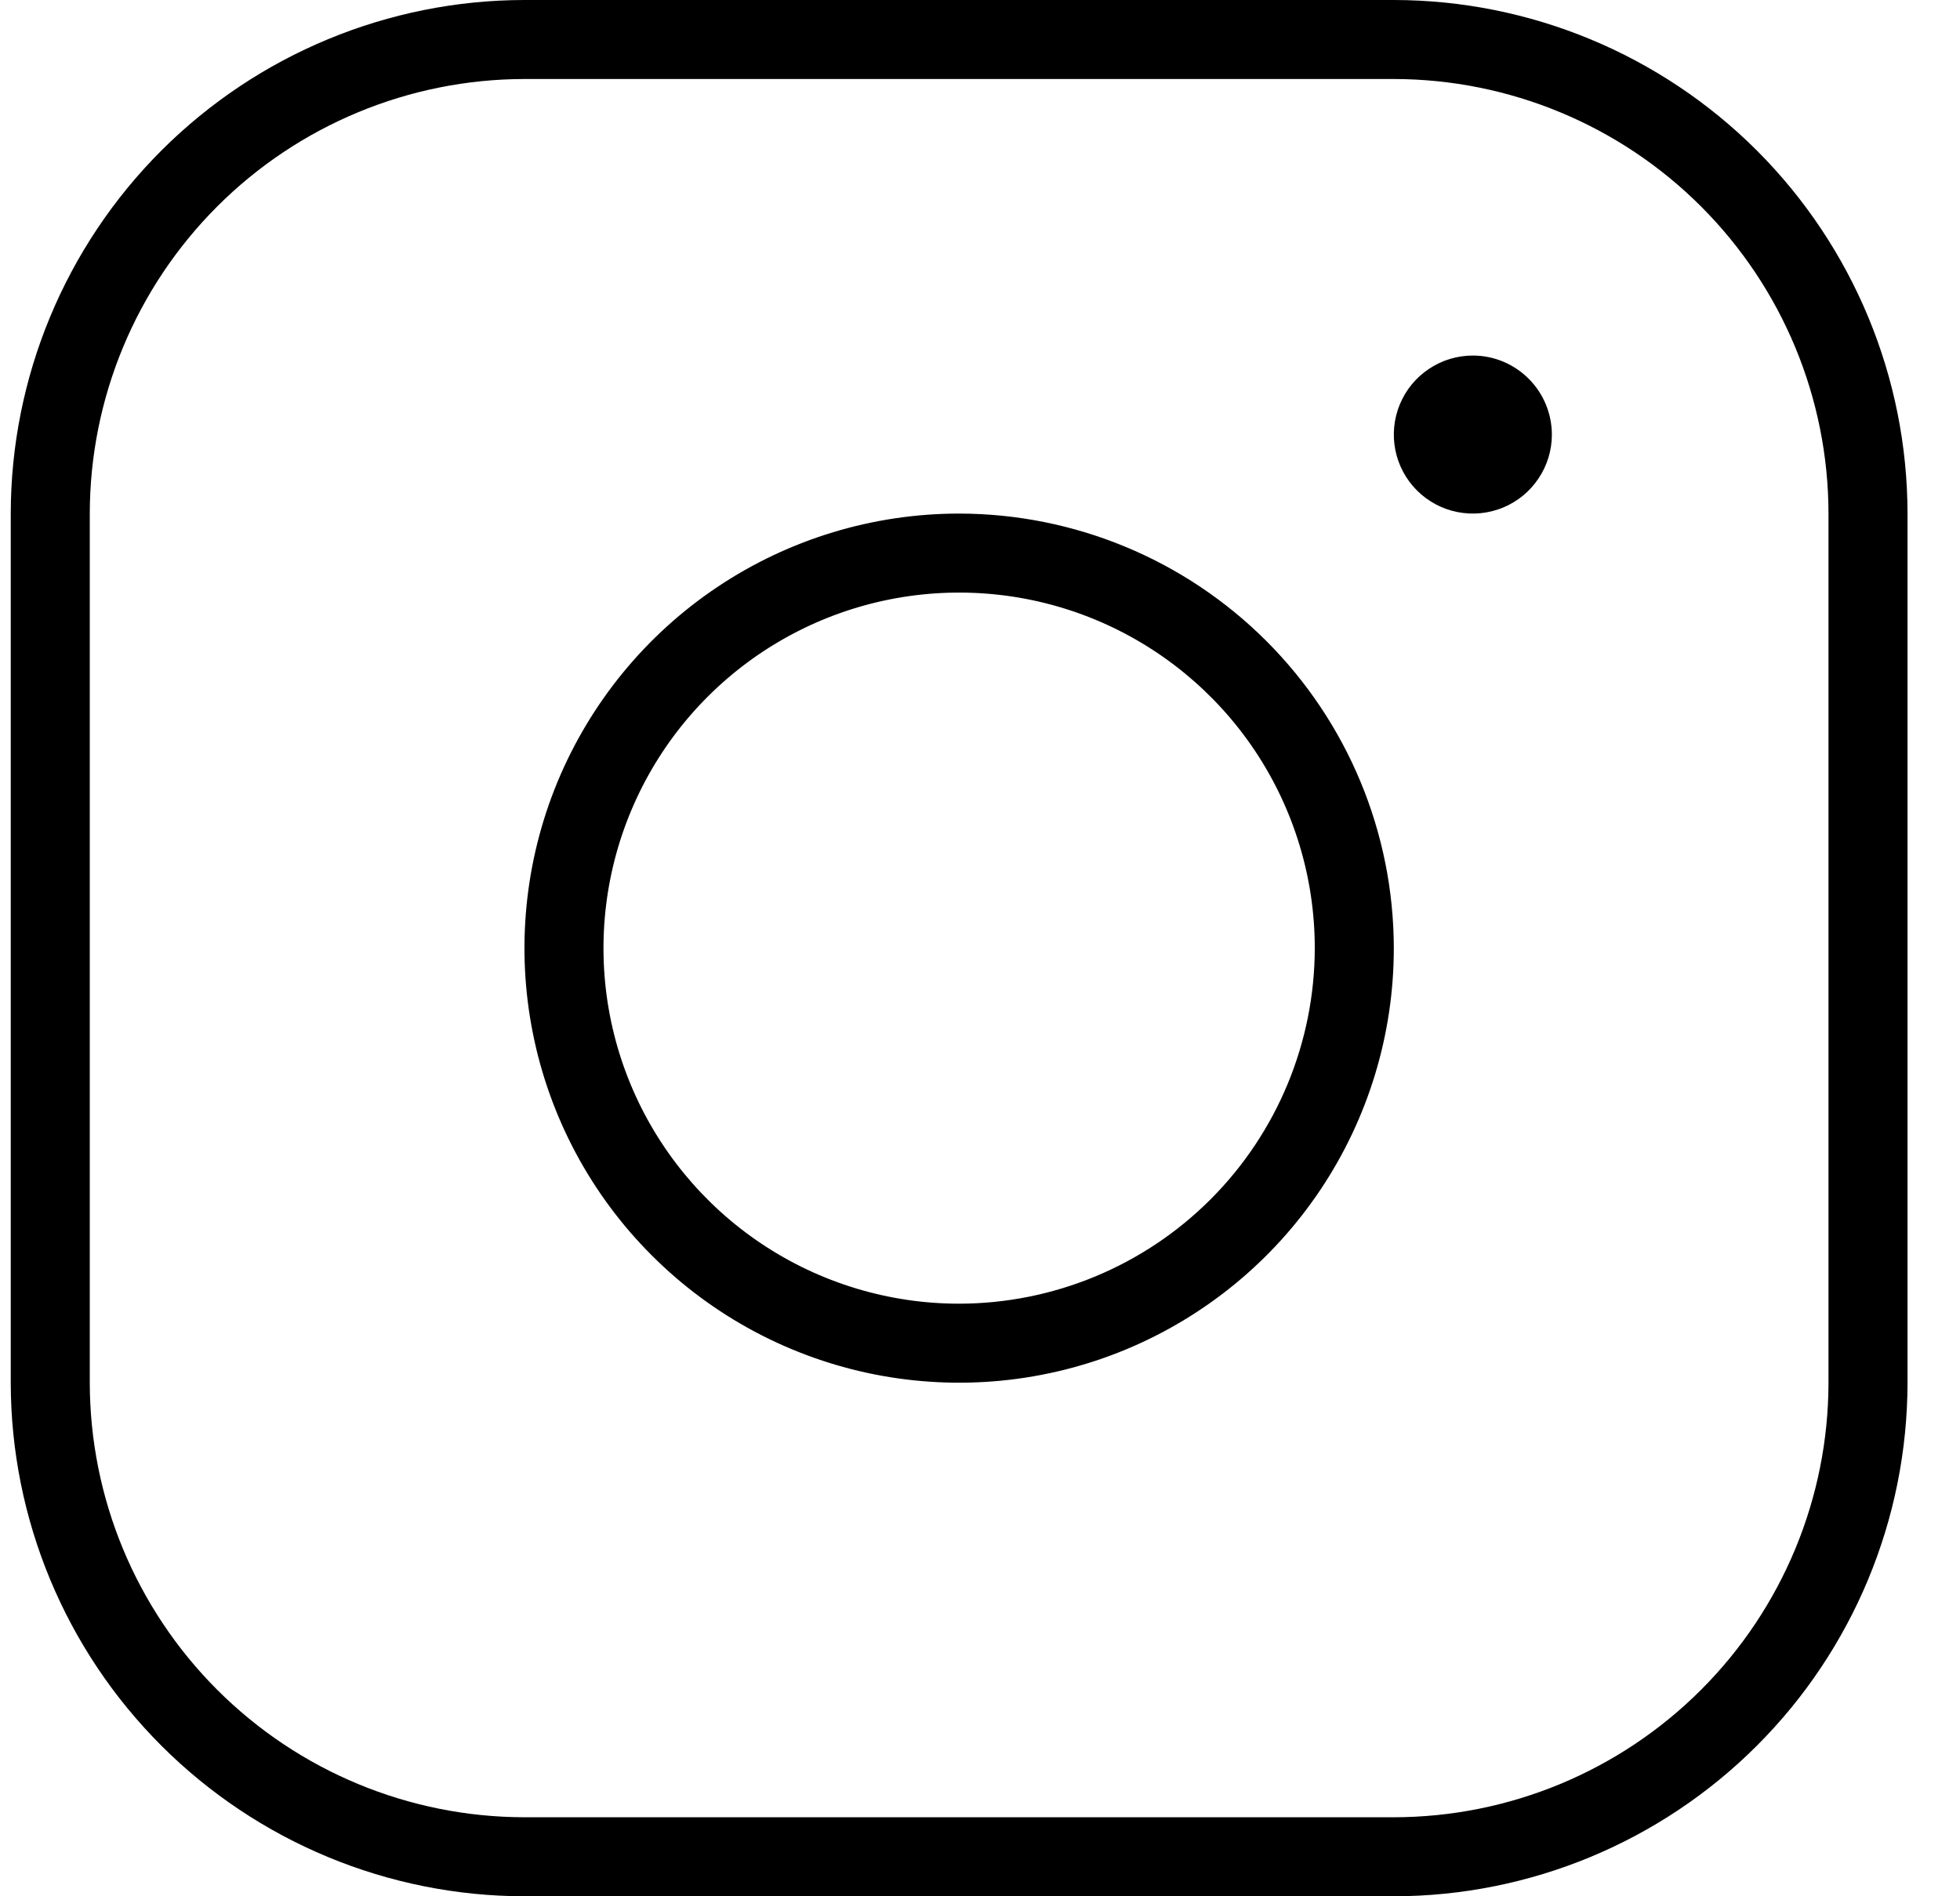 <svg width="31" height="30" viewBox="0 0 31 30" fill="none" xmlns="http://www.w3.org/2000/svg">
<g clip-path="url(#clip0_8_521)">
<path d="M15.17 8.125C13.81 8.125 12.481 8.528 11.35 9.284C10.22 10.039 9.339 11.113 8.818 12.369C8.298 13.625 8.162 15.008 8.427 16.341C8.692 17.675 9.347 18.9 10.309 19.861C11.27 20.823 12.495 21.478 13.829 21.743C15.162 22.008 16.545 21.872 17.801 21.352C19.057 20.831 20.131 19.95 20.886 18.82C21.642 17.689 22.045 16.36 22.045 15C22.043 13.177 21.318 11.43 20.029 10.141C18.74 8.852 16.993 8.127 15.17 8.125ZM15.17 20.625C14.057 20.625 12.97 20.295 12.045 19.677C11.12 19.059 10.399 18.18 9.973 17.153C9.547 16.125 9.436 14.994 9.653 13.903C9.87 12.812 10.406 11.809 11.192 11.023C11.979 10.236 12.981 9.7 14.072 9.483C15.164 9.266 16.295 9.377 17.323 9.803C18.35 10.229 19.229 10.95 19.847 11.875C20.465 12.8 20.795 13.887 20.795 15C20.793 16.491 20.2 17.921 19.145 18.976C18.091 20.03 16.661 20.623 15.17 20.625ZM22.045 0H8.295C6.141 0.002 4.076 0.859 2.552 2.382C1.029 3.906 0.172 5.971 0.17 8.125V21.875C0.172 24.029 1.029 26.094 2.552 27.617C4.076 29.141 6.141 29.998 8.295 30H22.045C24.199 29.998 26.264 29.141 27.788 27.617C29.311 26.094 30.168 24.029 30.17 21.875V8.125C30.168 5.971 29.311 3.906 27.788 2.382C26.264 0.859 24.199 0.002 22.045 0ZM28.92 21.875C28.918 23.698 28.193 25.445 26.904 26.734C25.615 28.023 23.868 28.748 22.045 28.75H8.295C6.472 28.748 4.725 28.023 3.436 26.734C2.147 25.445 1.422 23.698 1.42 21.875V8.125C1.422 6.302 2.147 4.555 3.436 3.266C4.725 1.977 6.472 1.252 8.295 1.25H22.045C23.868 1.252 25.615 1.977 26.904 3.266C28.193 4.555 28.918 6.302 28.92 8.125V21.875ZM24.545 6.875C24.545 7.122 24.472 7.364 24.334 7.569C24.197 7.775 24.002 7.935 23.773 8.03C23.545 8.124 23.294 8.149 23.051 8.101C22.809 8.053 22.586 7.934 22.411 7.759C22.236 7.584 22.117 7.361 22.069 7.119C22.021 6.876 22.046 6.625 22.14 6.397C22.235 6.168 22.395 5.973 22.601 5.836C22.806 5.698 23.048 5.625 23.295 5.625C23.626 5.625 23.944 5.757 24.178 5.992C24.413 6.226 24.544 6.544 24.545 6.875Z" fill="black"/>
</g>
<defs>
<clipPath id="clip0_8_521">
<rect width="30" height="30" fill="white" transform="translate(0.17)"/>
</clipPath>
</defs>
</svg>
